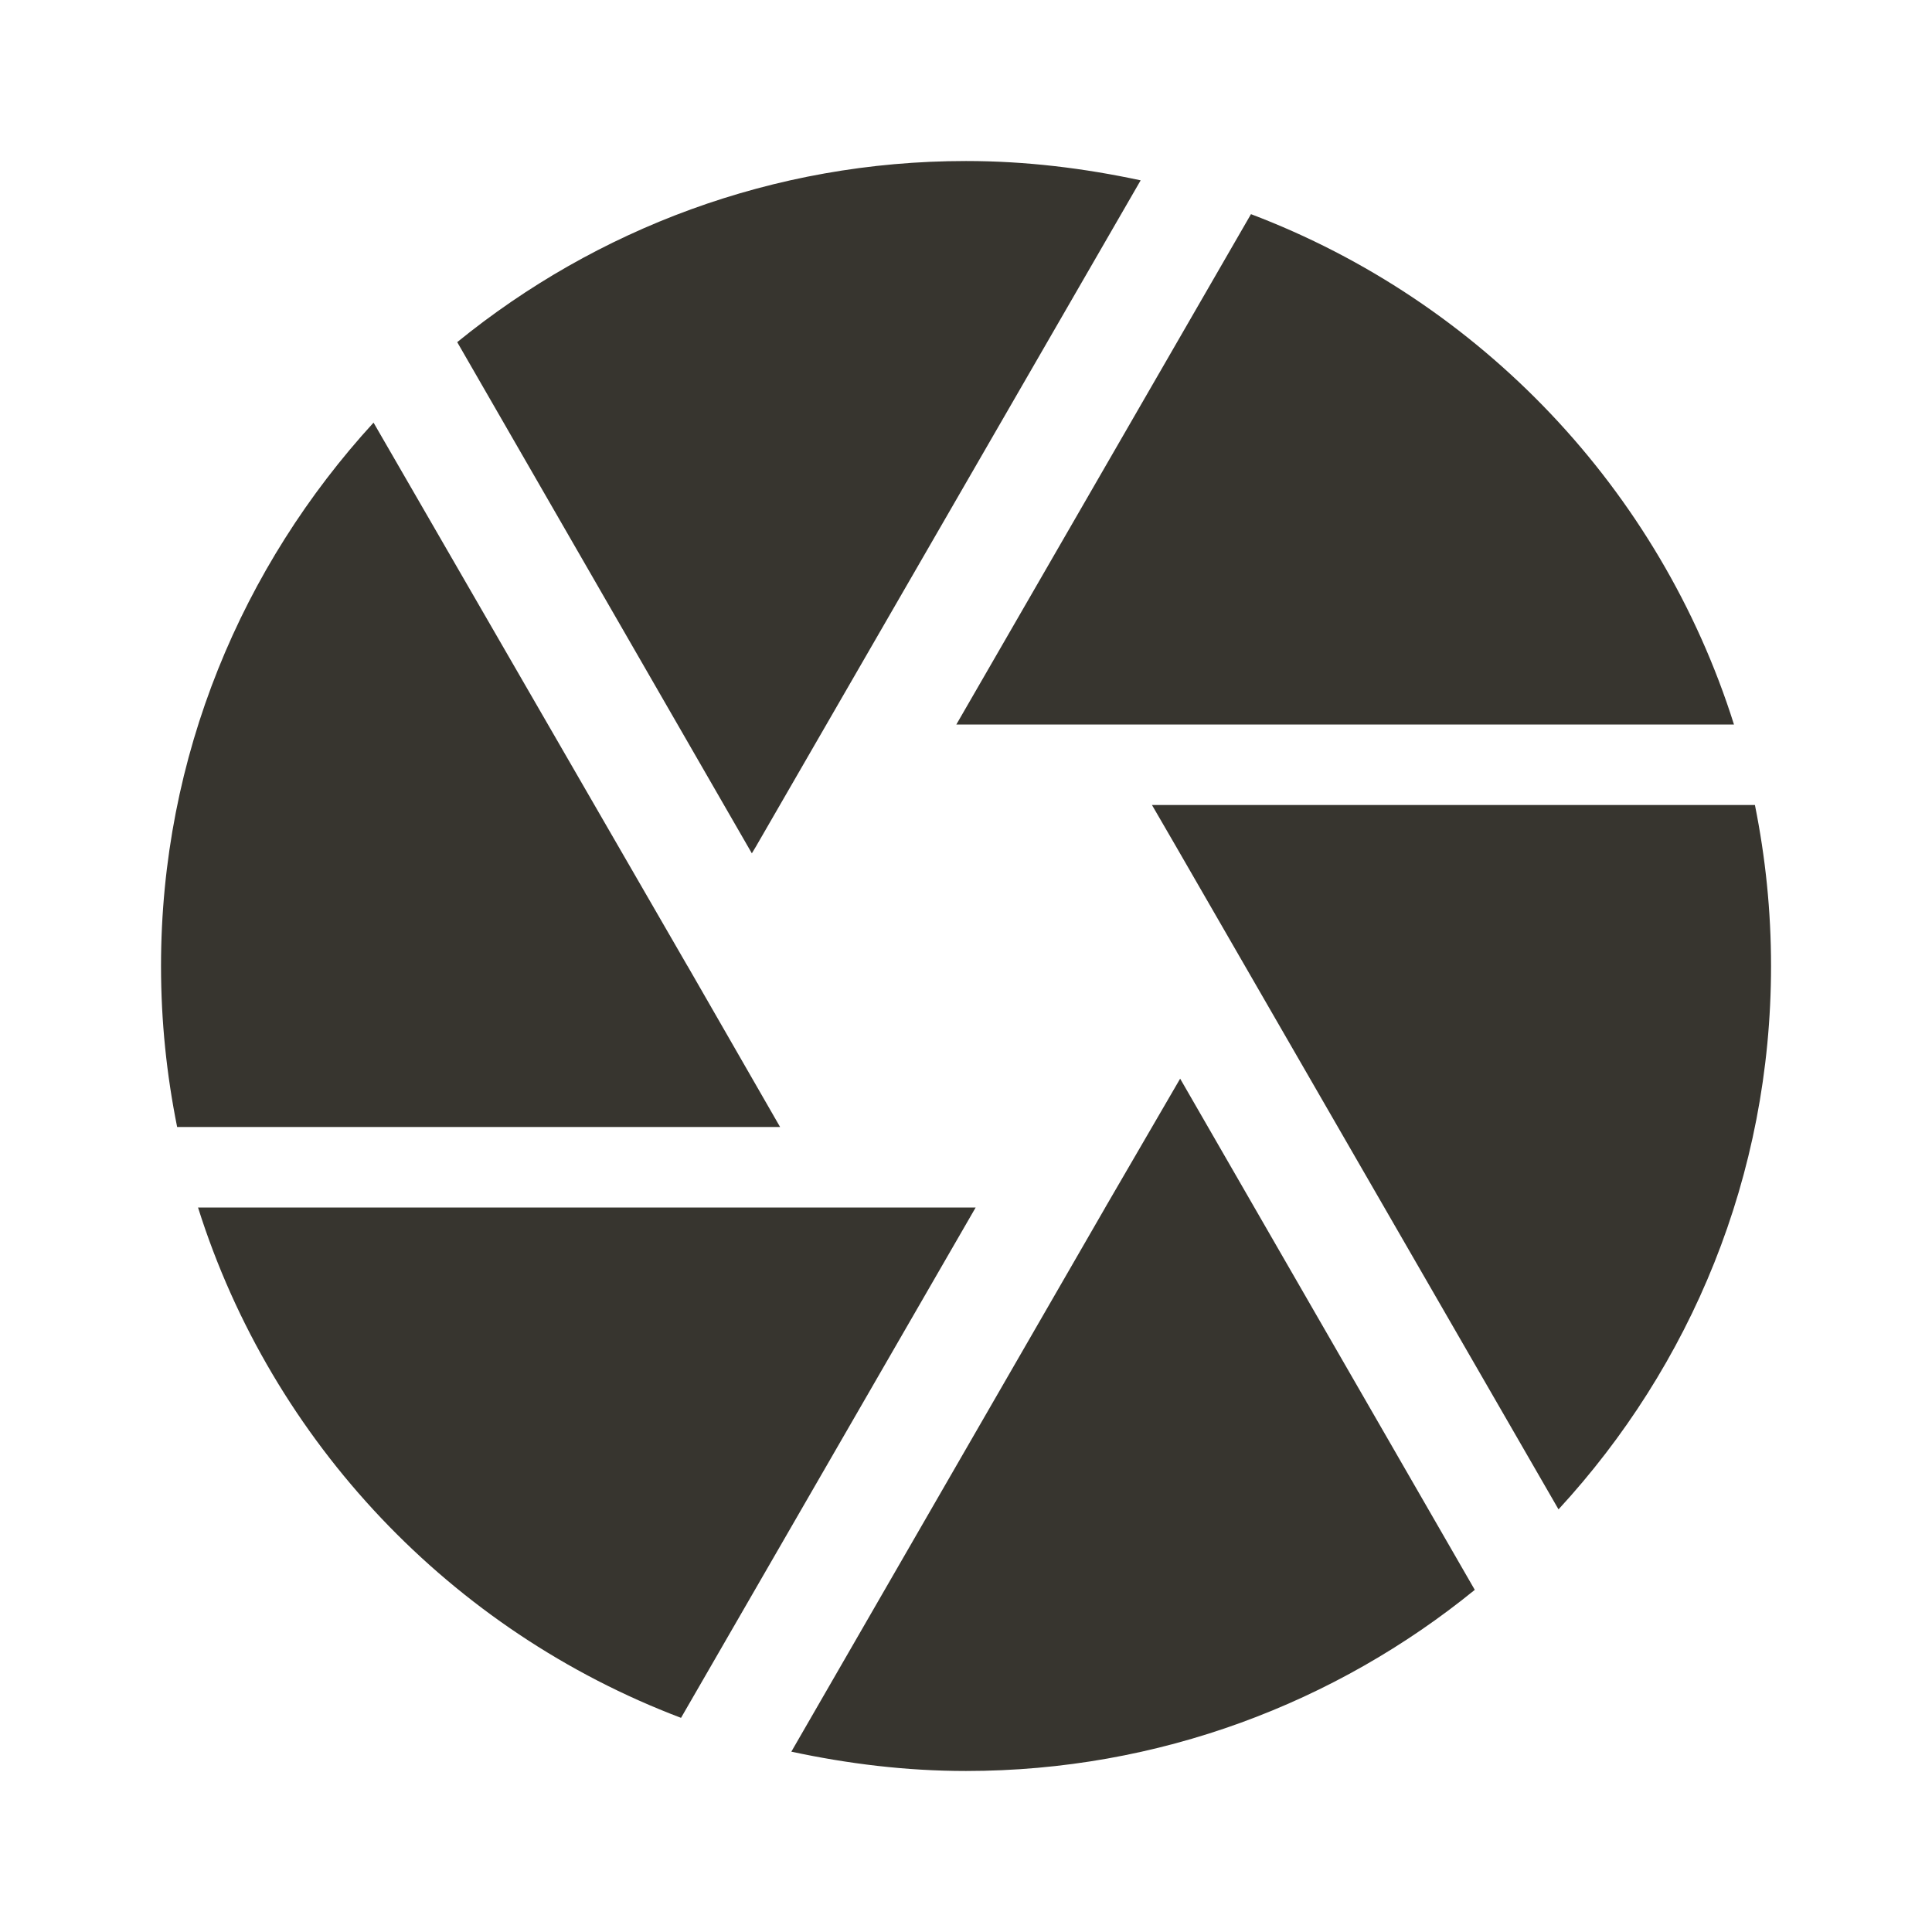 <!-- Generated by IcoMoon.io -->
<svg version="1.1" xmlns="http://www.w3.org/2000/svg" width="32" height="32" viewBox="0 0 32 32">
<title>mt-camera</title>
<path fill="#37352f" d="M12.533 14l6.36-11.013c-0.933-0.2-1.893-0.32-2.893-0.32-3.2 0-6.133 1.133-8.427 3l4.88 8.467 0.080-0.133zM28.72 12c-1.227-3.893-4.2-7.013-8-8.453l-4.88 8.453h12.88zM29.067 13.333h-9.987l0.387 0.667 6.347 11c2.187-2.373 3.52-5.52 3.52-9 0-0.92-0.093-1.8-0.267-2.667v0zM11.387 16l-5.2-9c-2.173 2.373-3.52 5.52-3.52 9 0 0.92 0.093 1.8 0.267 2.667h9.987l-1.533-2.667zM3.28 20c1.227 3.893 4.2 7.013 8 8.453l4.88-8.453h-12.88zM18.307 20l-5.2 9.013c0.933 0.2 1.893 0.32 2.893 0.32 3.2 0 6.133-1.133 8.427-3l-4.88-8.467-1.24 2.133z"></path>
</svg>
